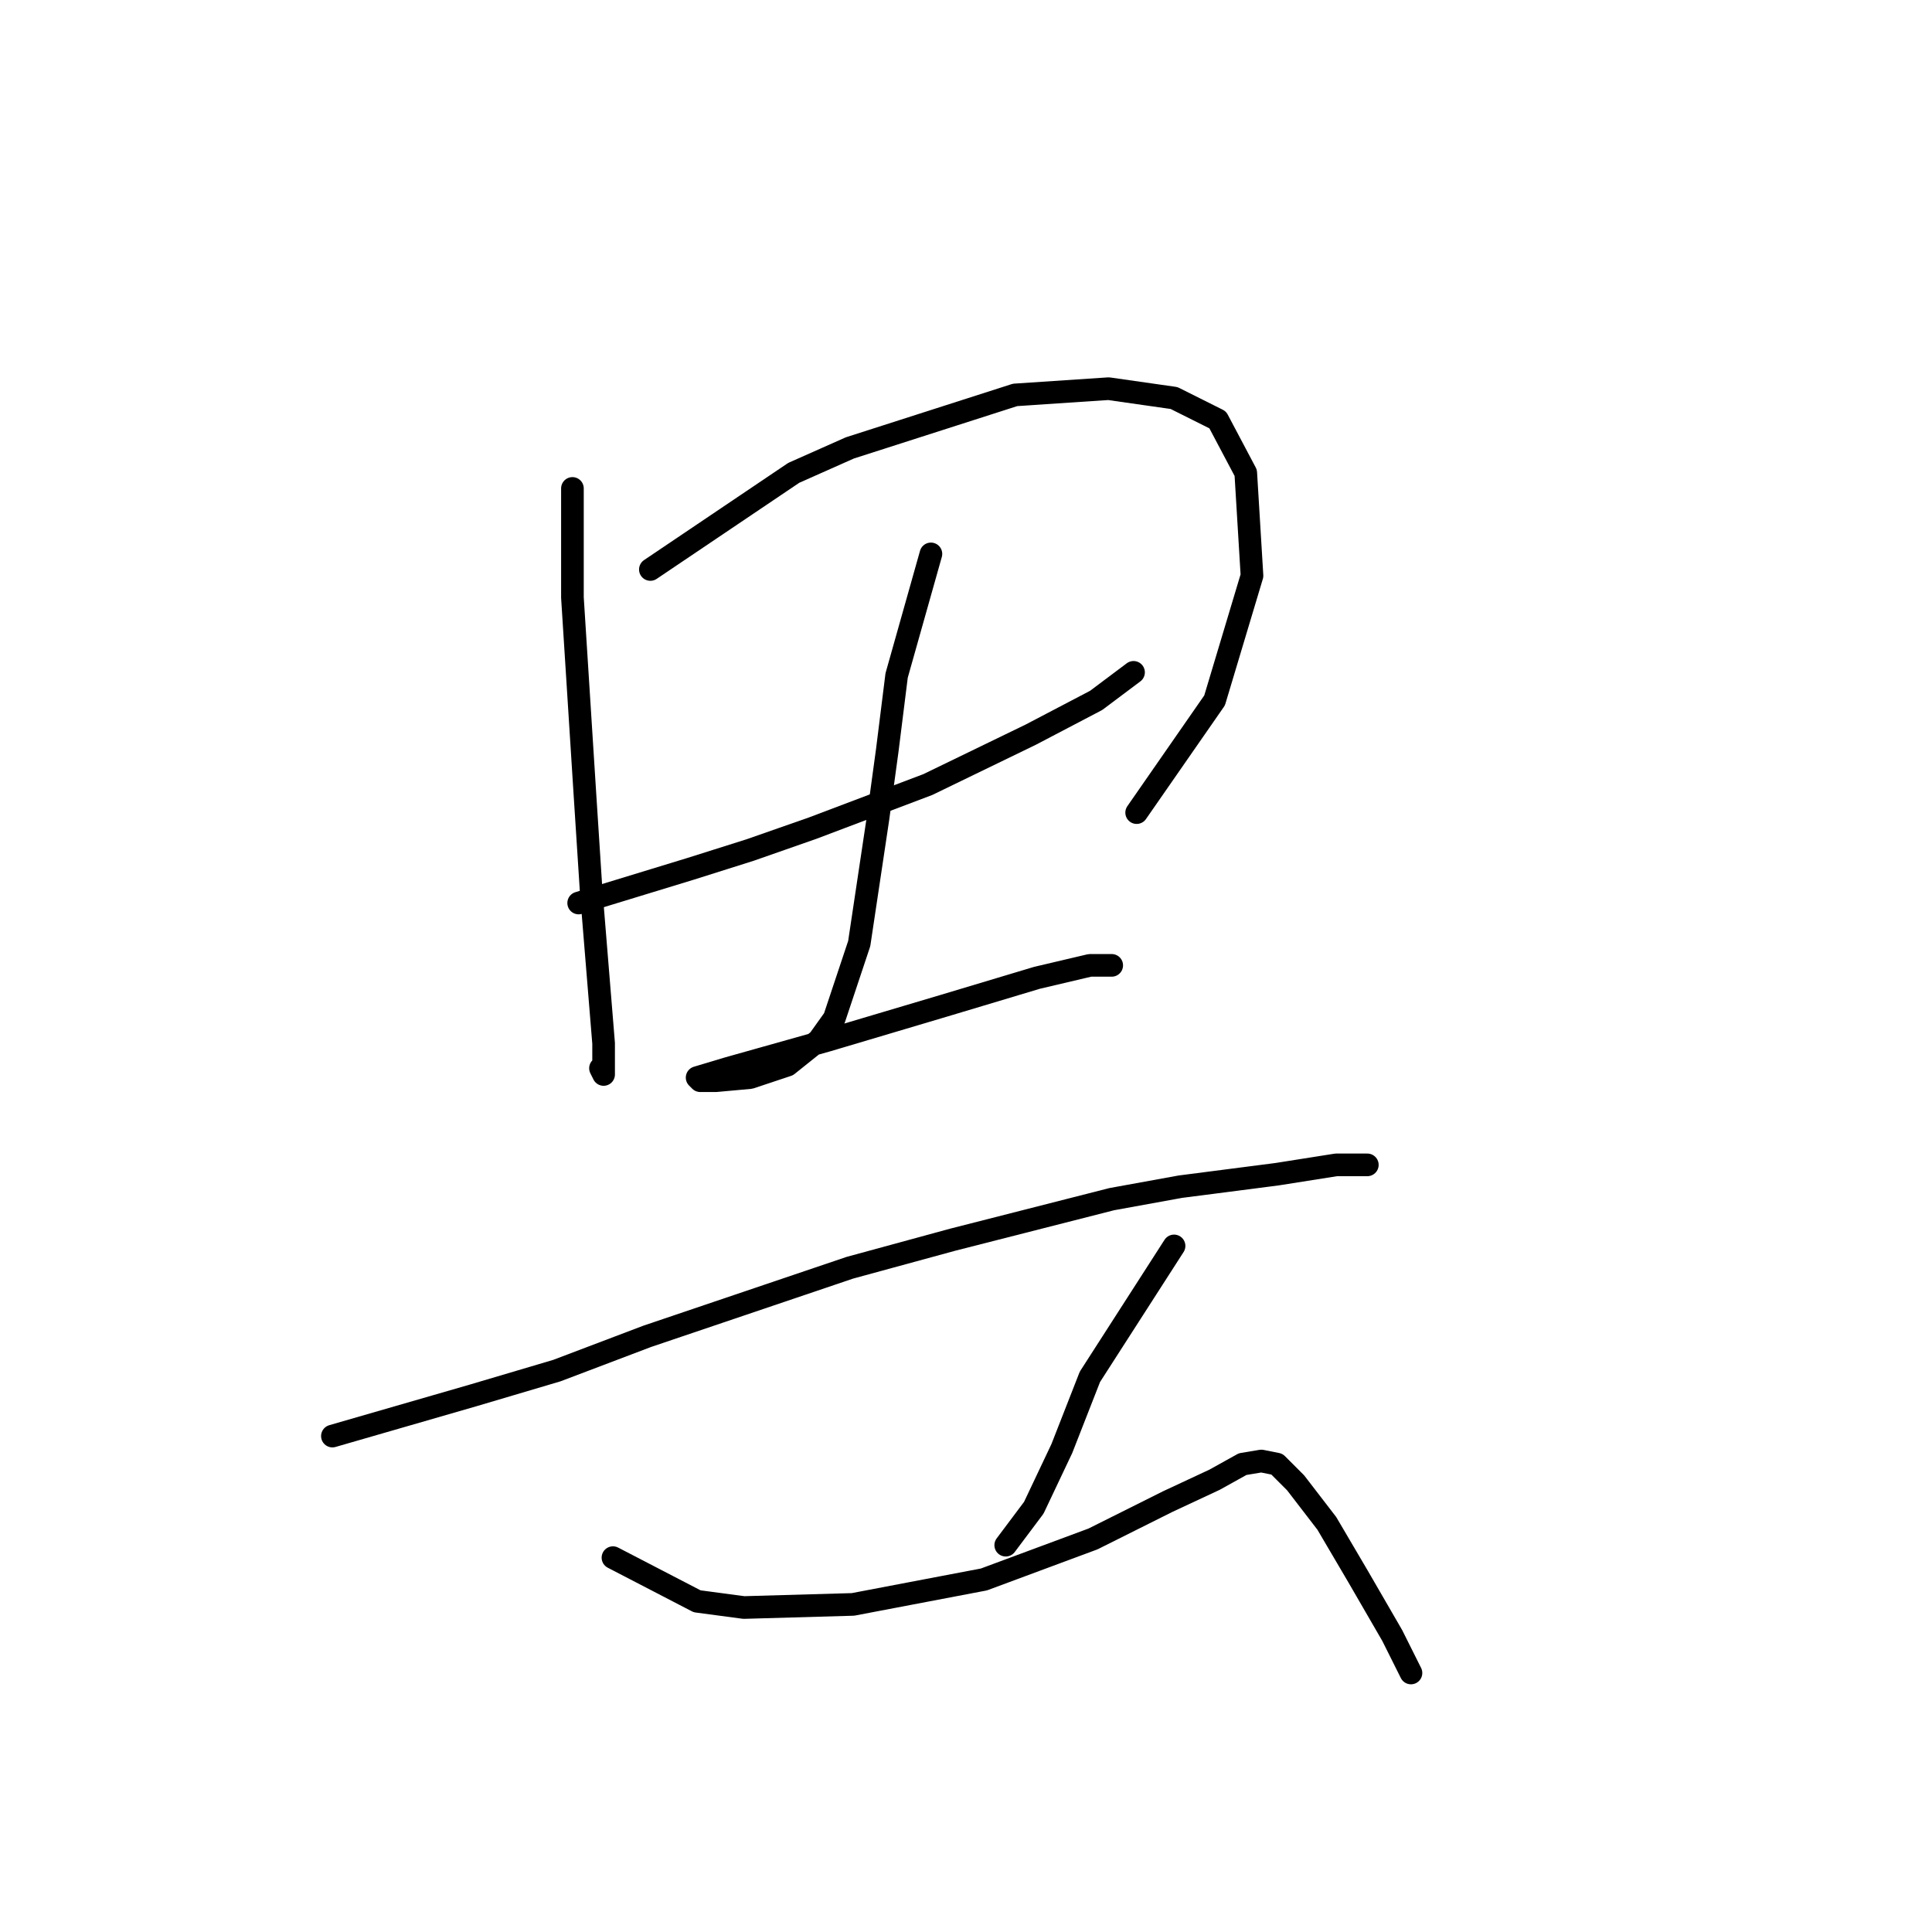 <?xml version="1.0" standalone="no"?>
    <svg width="256" height="256" xmlns="http://www.w3.org/2000/svg" version="1.1">
    <polyline stroke="black" stroke-width="3" stroke-linecap="round" fill="transparent" stroke-linejoin="round" points="75.85 64.72 75.85 79.176 77.503 105.199 78.329 118.003 79.981 138.243 79.981 142.373 79.568 141.547 79.568 141.547 " />
        <polyline stroke="black" stroke-width="3" stroke-linecap="round" fill="transparent" stroke-linejoin="round" points="86.177 75.459 105.177 62.654 112.612 59.35 134.504 52.328 146.895 51.502 155.569 52.741 161.352 55.633 165.069 62.654 165.895 76.285 160.939 92.807 150.613 107.677 150.613 107.677 " />
        <polyline stroke="black" stroke-width="3" stroke-linecap="round" fill="transparent" stroke-linejoin="round" points="76.677 119.655 91.546 115.112 99.394 112.633 107.655 109.742 122.938 103.959 136.569 97.351 145.243 92.807 150.2 89.09 150.2 89.09 " />
        <polyline stroke="black" stroke-width="3" stroke-linecap="round" fill="transparent" stroke-linejoin="round" points="123.351 73.394 118.808 89.503 117.569 99.416 116.329 108.503 113.851 125.025 110.547 134.938 108.481 137.83 104.351 141.134 99.394 142.786 94.851 143.199 92.785 143.199 92.372 142.786 96.503 141.547 109.721 137.83 125.003 133.286 137.395 129.569 144.417 127.916 147.308 127.916 147.308 127.916 " />
        <polyline stroke="black" stroke-width="3" stroke-linecap="round" fill="transparent" stroke-linejoin="round" points="44.046 190.287 62.633 184.917 73.785 181.613 85.764 177.069 112.612 167.982 126.243 164.265 147.308 158.895 156.395 157.243 169.2 155.591 177.048 154.352 180.352 154.352 181.178 154.352 181.178 154.352 " />
        <polyline stroke="black" stroke-width="3" stroke-linecap="round" fill="transparent" stroke-linejoin="round" points="155.569 165.091 144.417 182.439 140.699 191.939 136.982 199.787 133.264 204.744 133.264 204.744 " />
        <polyline stroke="black" stroke-width="3" stroke-linecap="round" fill="transparent" stroke-linejoin="round" points="81.22 206.396 92.372 212.179 98.568 213.005 113.025 212.592 130.373 209.287 144.83 203.918 154.743 198.961 160.939 196.07 164.656 194.004 167.135 193.591 169.2 194.004 171.678 196.483 175.809 201.852 179.939 208.874 184.483 216.722 186.961 221.679 186.961 221.679 " />
        </svg>